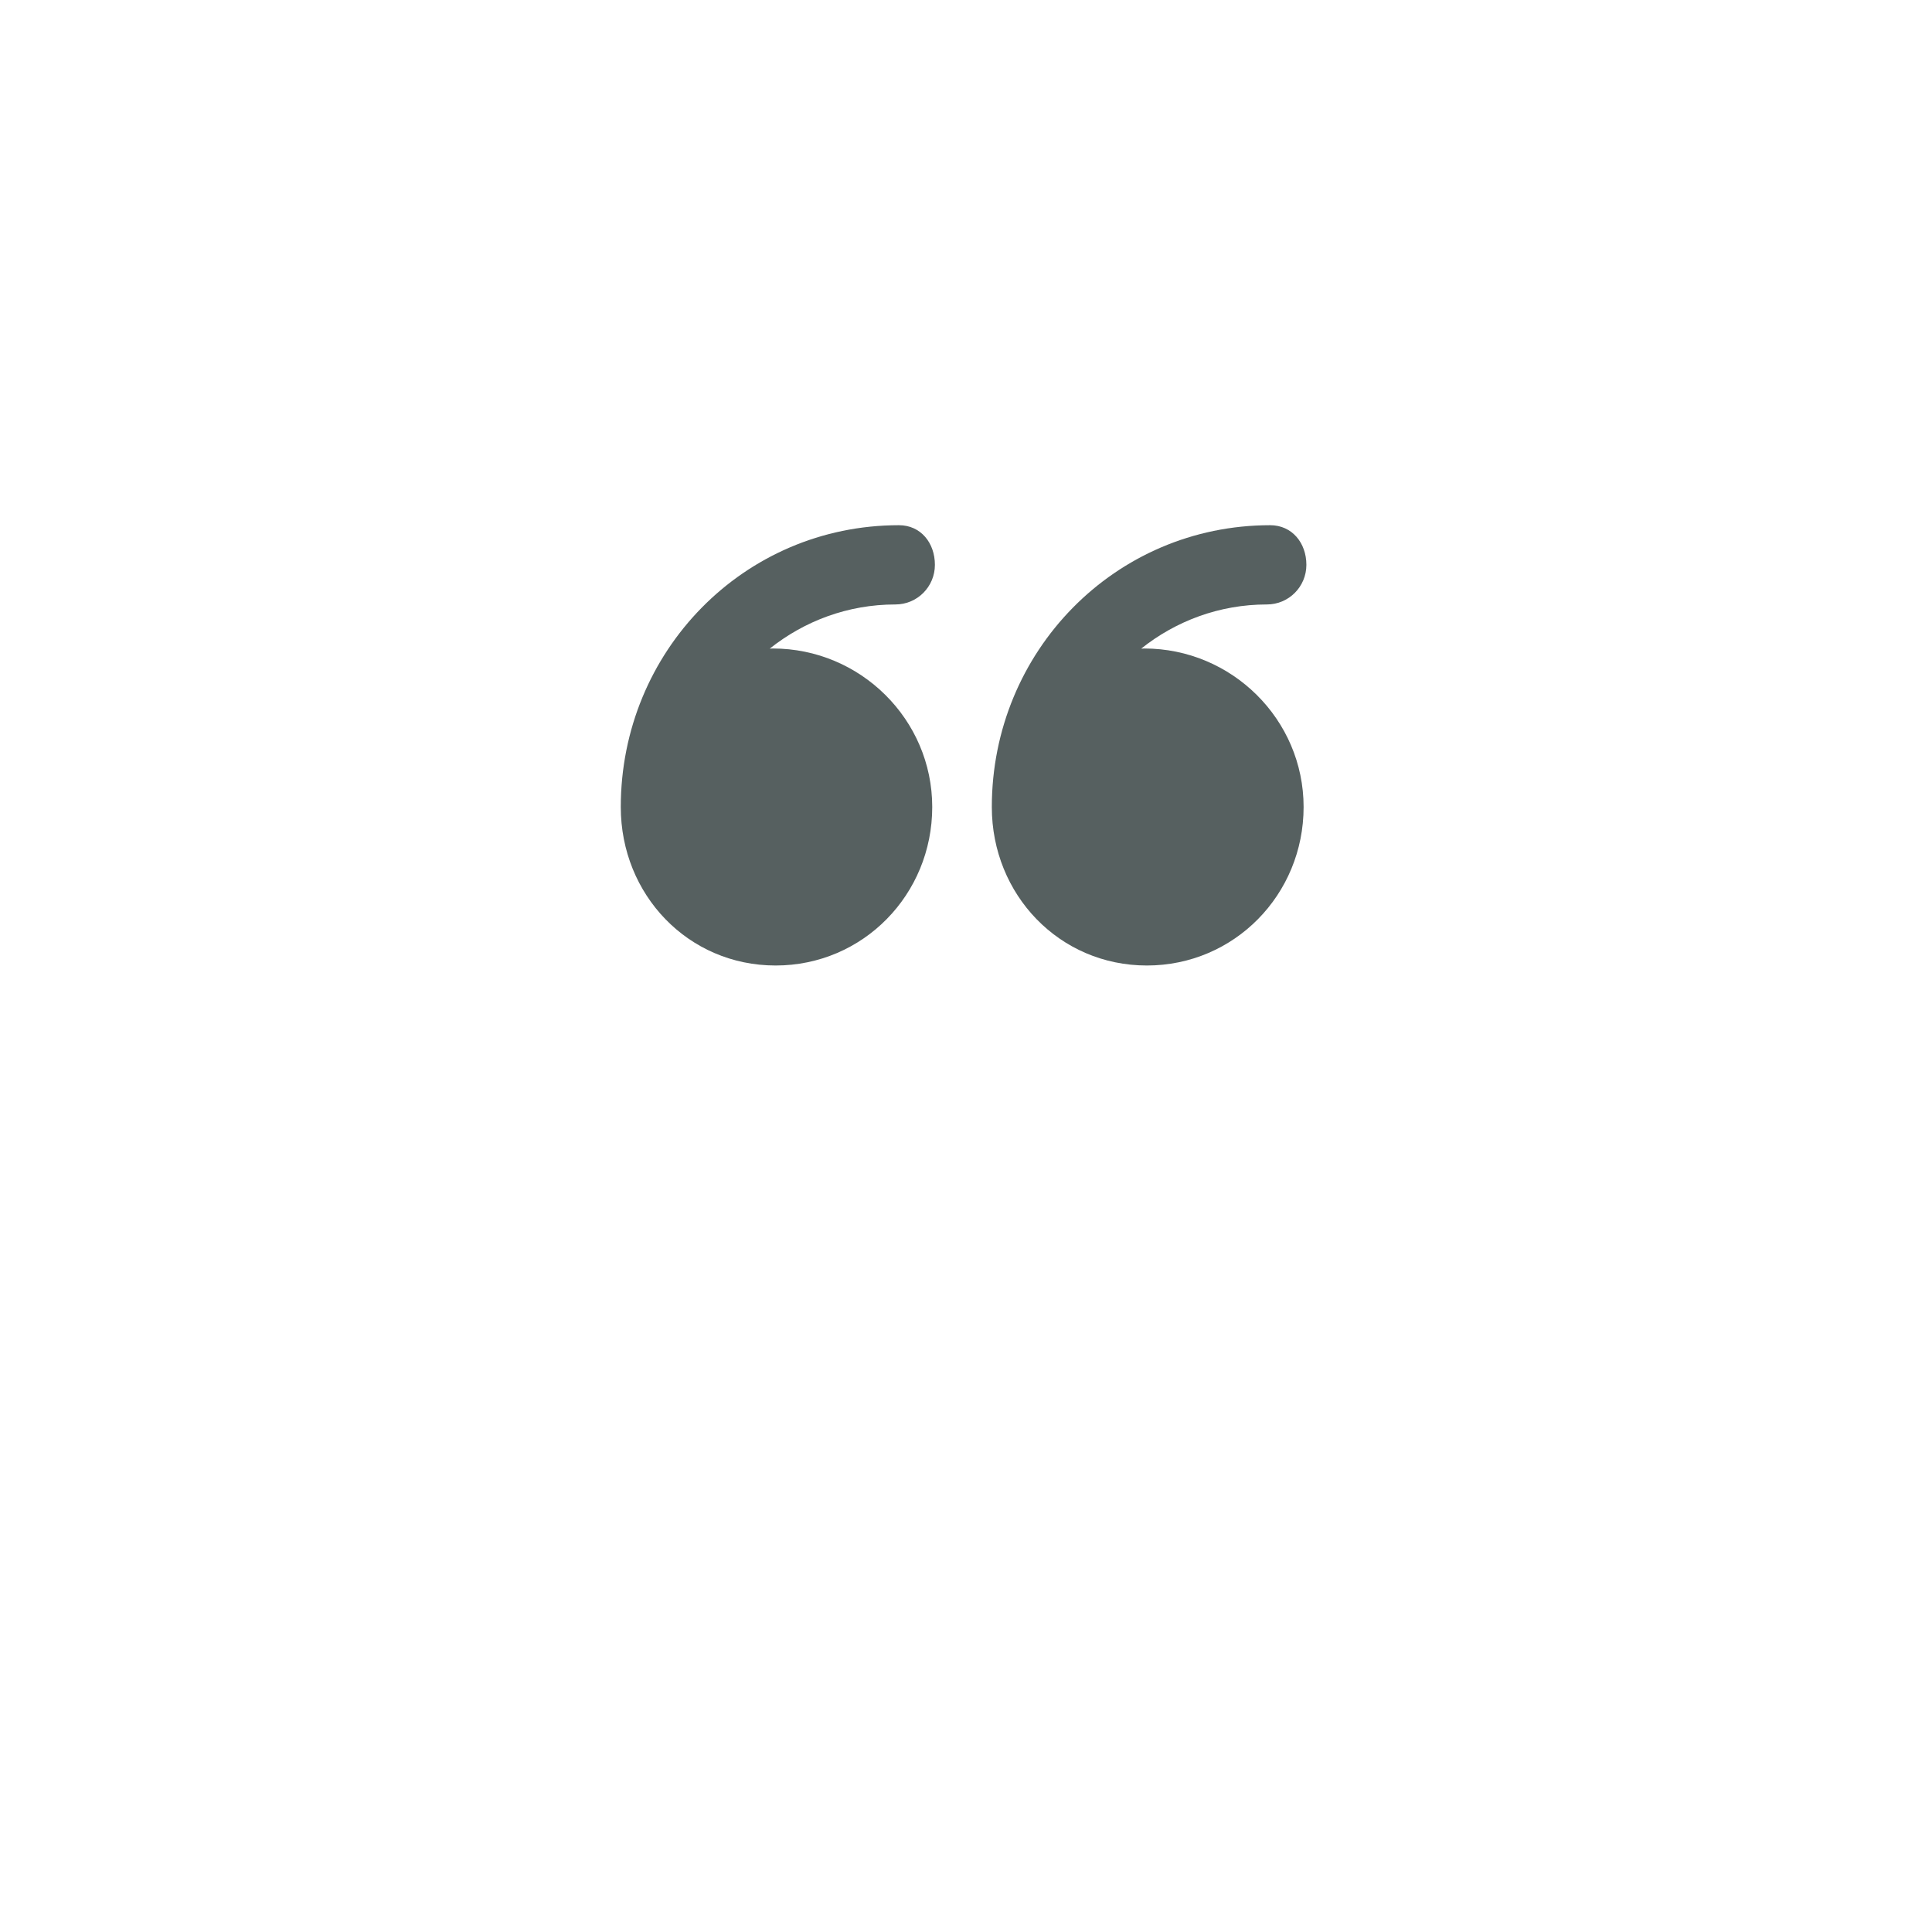 <svg xmlns="http://www.w3.org/2000/svg" viewBox="0 0 22 22"><g transform="matrix(-.169 0 0-.169 14.876 12.391)" fill="#566060"><path d="m35.765 8.264c-5.898 0-10.555 4.782-10.555 10.68 0 5.898 4.844 10.68 10.742 10.68.059 0 .148-.008.207-.009-2.332 1.857-5.261 2.976-8.467 2.976-1.475 0-2.662 1.196-2.662 2.67 0 1.474.949 2.67 2.424 2.67 10.469-0 18.741-8.518 18.741-18.987 0-.002 0-.004 0-.007 0-5.895-4.534-10.673-10.43-10.673"/><path d="m10.75 8.264c-5.898 0-10.563 4.782-10.563 10.68 0 5.898 4.84 10.68 10.739 10.68.059 0 .146-.008.205-.009-2.332 1.857-5.262 2.976-8.468 2.976-1.475 0-2.663 1.196-2.663 2.67 0 1.474.964 2.67 2.439 2.67 10.469-0 18.756-8.518 18.756-18.987 0-.002 0-.004 0-.007 0-5.895-4.549-10.673-10.445-10.673"/></g></svg>